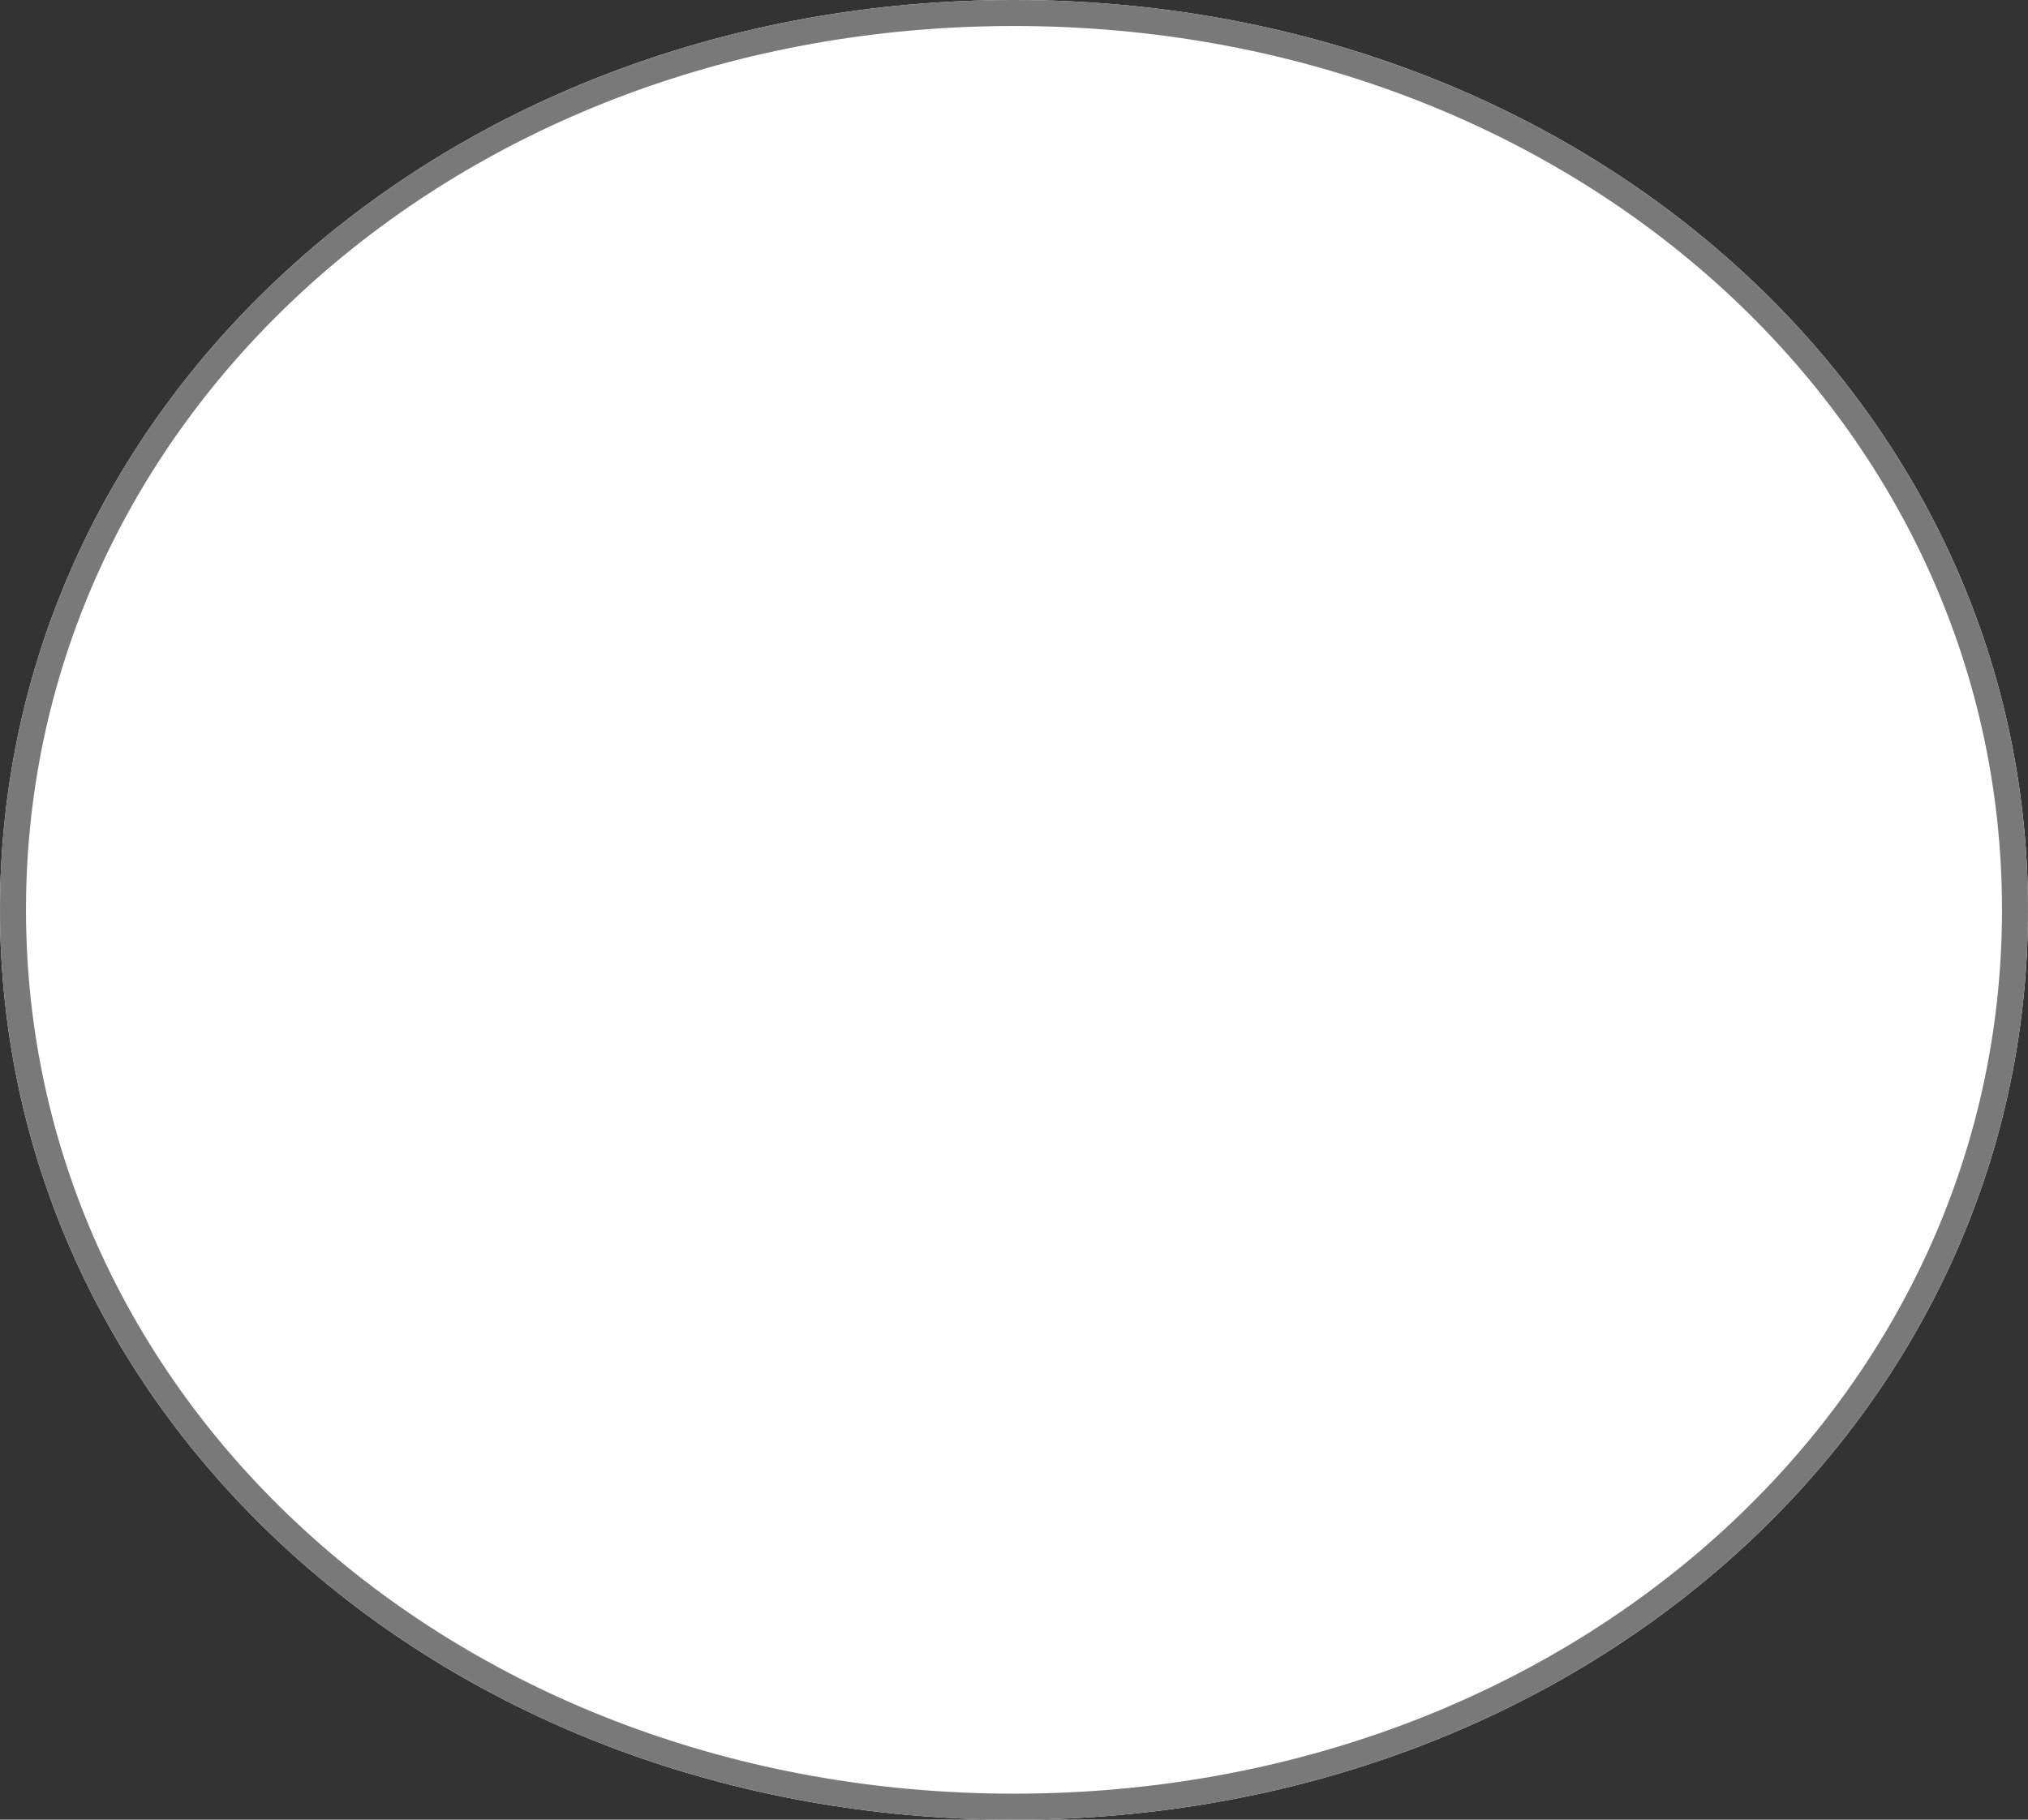 ﻿<?xml version="1.0" encoding="utf-8"?>
<svg version="1.1" xmlns:xlink="http://www.w3.org/1999/xlink" width="78px" height="70px" xmlns="http://www.w3.org/2000/svg">
  <rect width="100%" height="100%" fill="#333333" stroke="none"/>
  <g transform="matrix(1 0 0 1 -568 -109 )">
    <path d="M 607 109  C 628.84 109  646 124.4  646 144  C 646 163.6  628.84 179  607 179  C 585.16 179  568 163.6  568 144  C 568 124.4  585.16 109  607 109  Z " fill-rule="nonzero" fill="#ffffff" stroke="none" />
    <path d="M 607 109.5  C 628.56 109.5  645.5 124.68  645.5 144  C 645.5 163.32  628.56 178.5  607 178.5  C 585.44 178.5  568.5 163.32  568.5 144  C 568.5 124.68  585.44 109.5  607 109.5  Z " stroke-width="1" stroke="#797979" fill="none" />
  </g>
</svg>